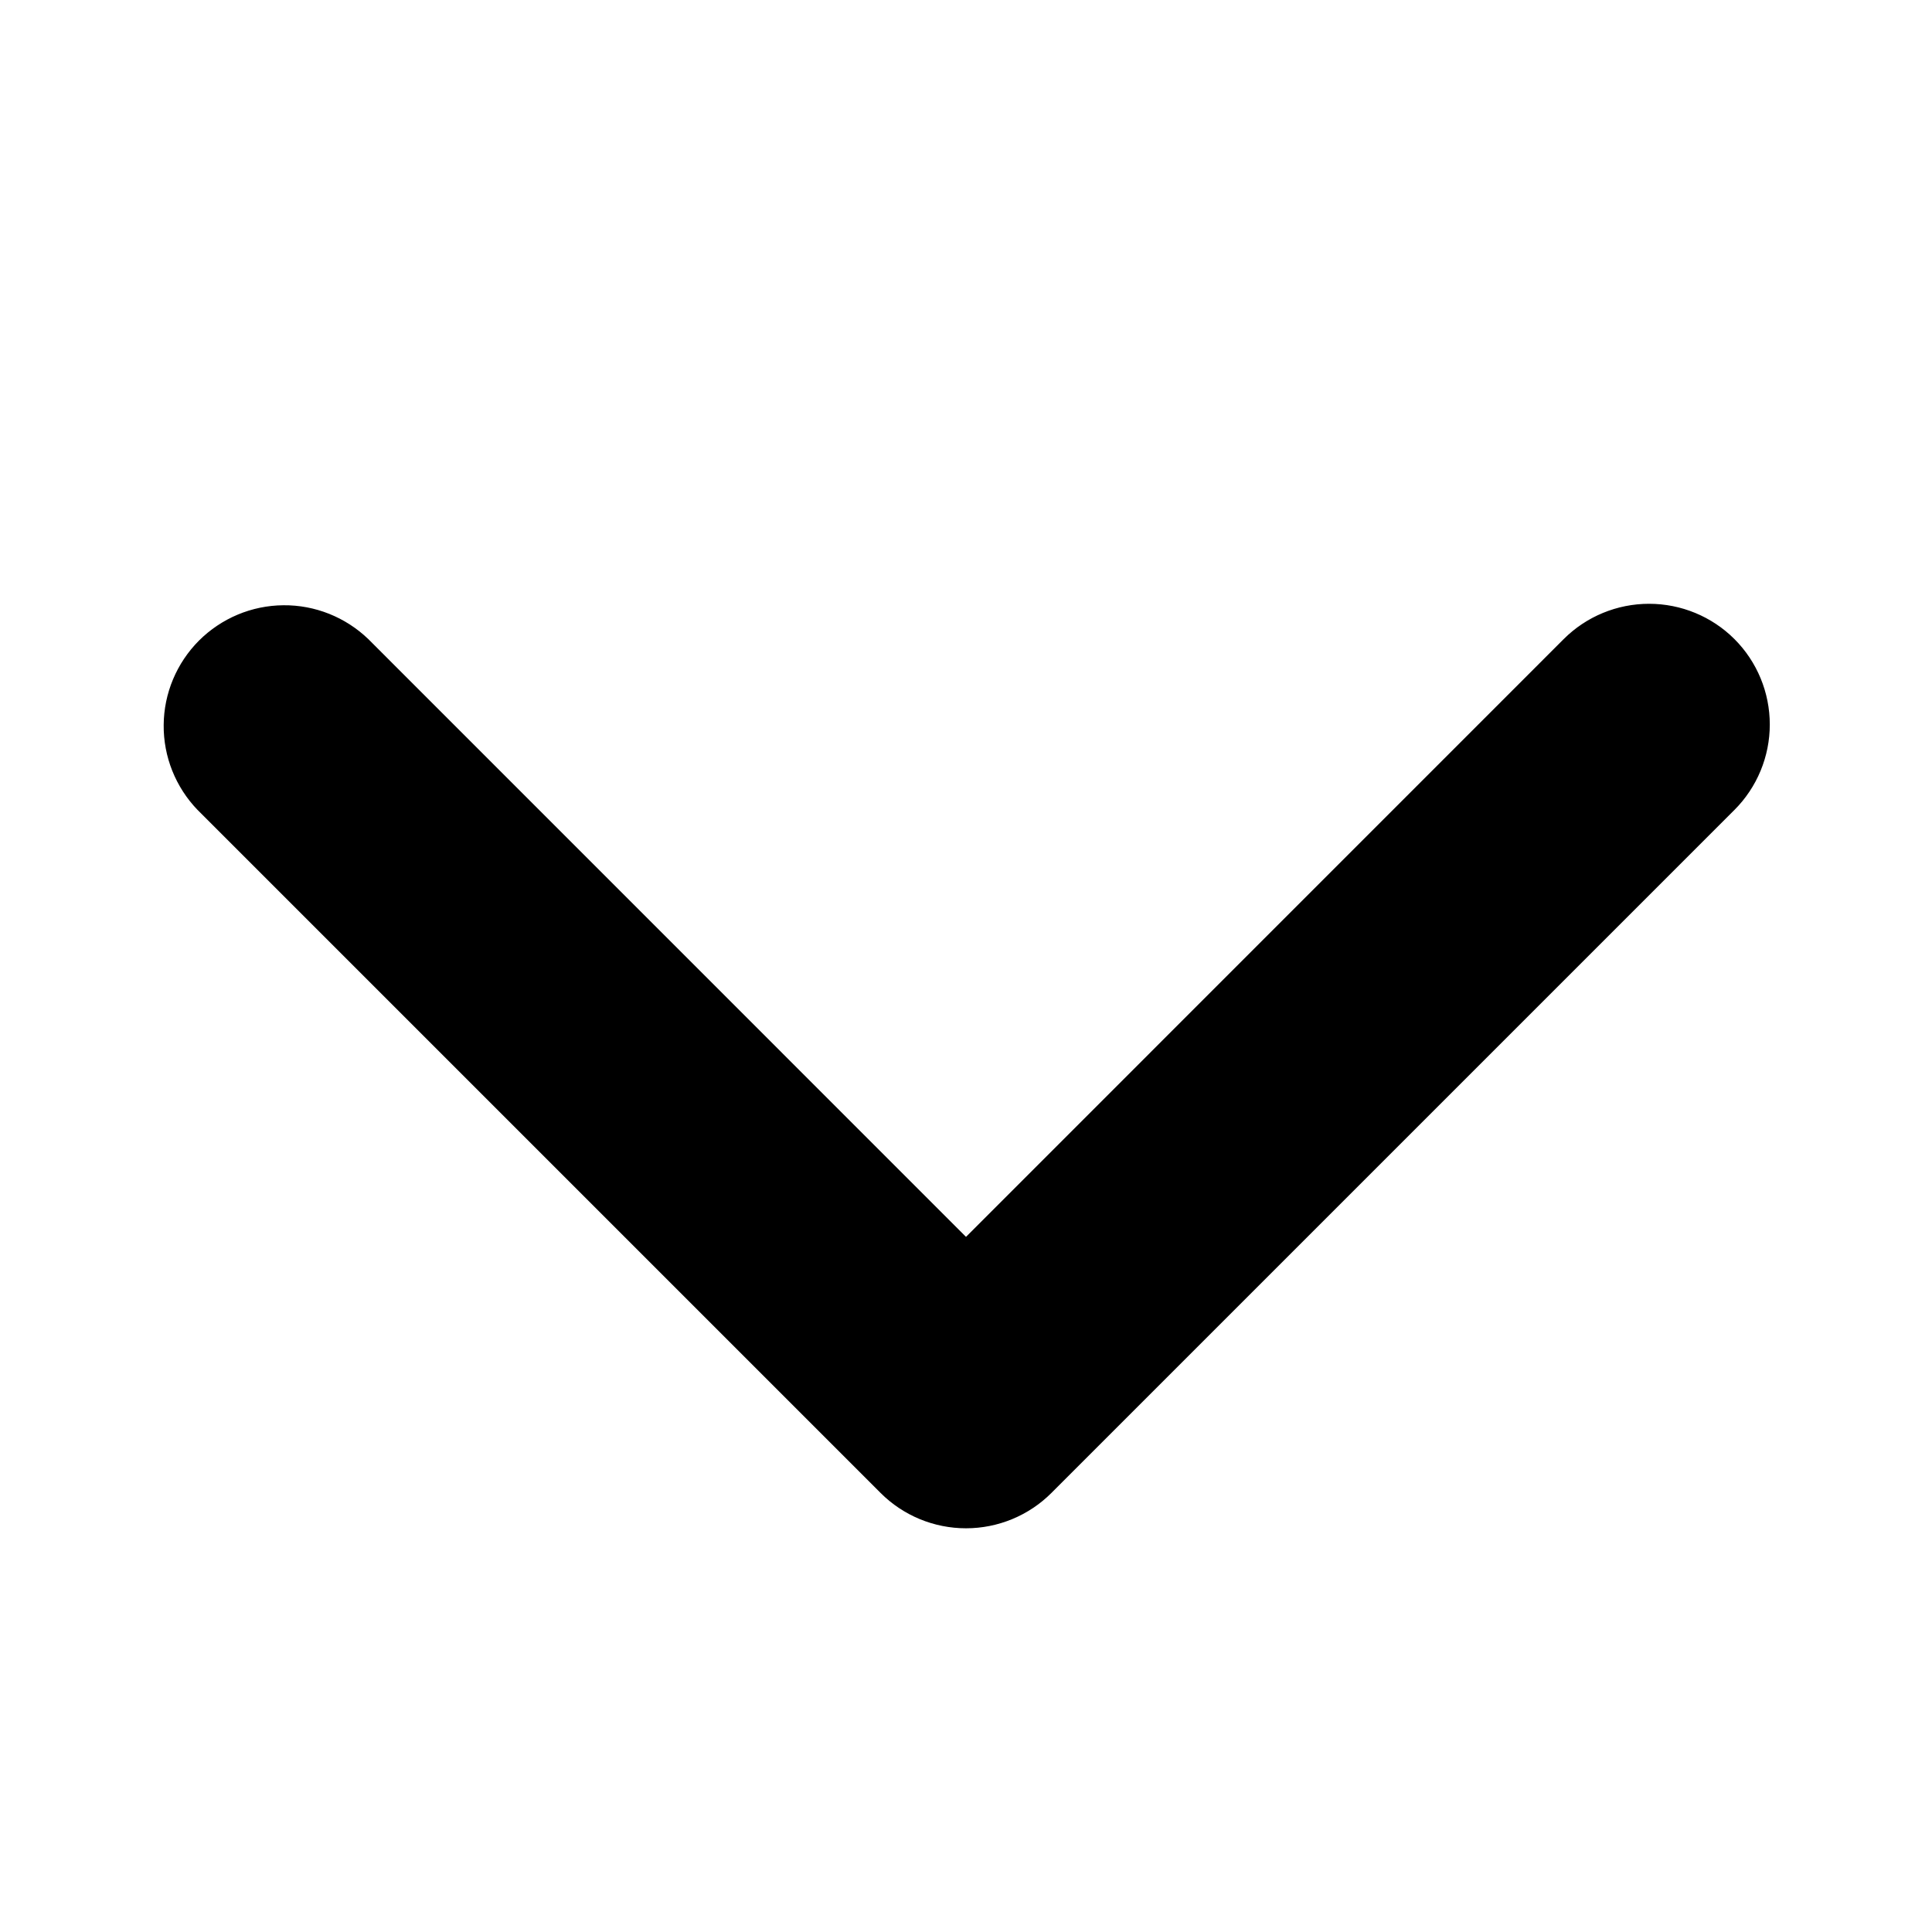 <svg width="25" height="25" viewBox="0 0 25 25" fill="none" xmlns="http://www.w3.org/2000/svg">
<path d="M22.444 8.27C22.151 7.977 21.753 7.813 21.339 7.813C20.925 7.813 20.527 7.977 20.234 8.27L12.5 16.005L4.766 8.27C4.471 7.986 4.076 7.828 3.667 7.832C3.257 7.835 2.865 8 2.575 8.289C2.286 8.579 2.121 8.971 2.118 9.381C2.114 9.79 2.272 10.185 2.556 10.48L11.395 19.319C11.688 19.612 12.086 19.776 12.5 19.776C12.914 19.776 13.312 19.612 13.605 19.319L22.444 10.48C22.737 10.187 22.901 9.789 22.901 9.375C22.901 8.961 22.737 8.563 22.444 8.27Z" fill="black"/>
</svg>
